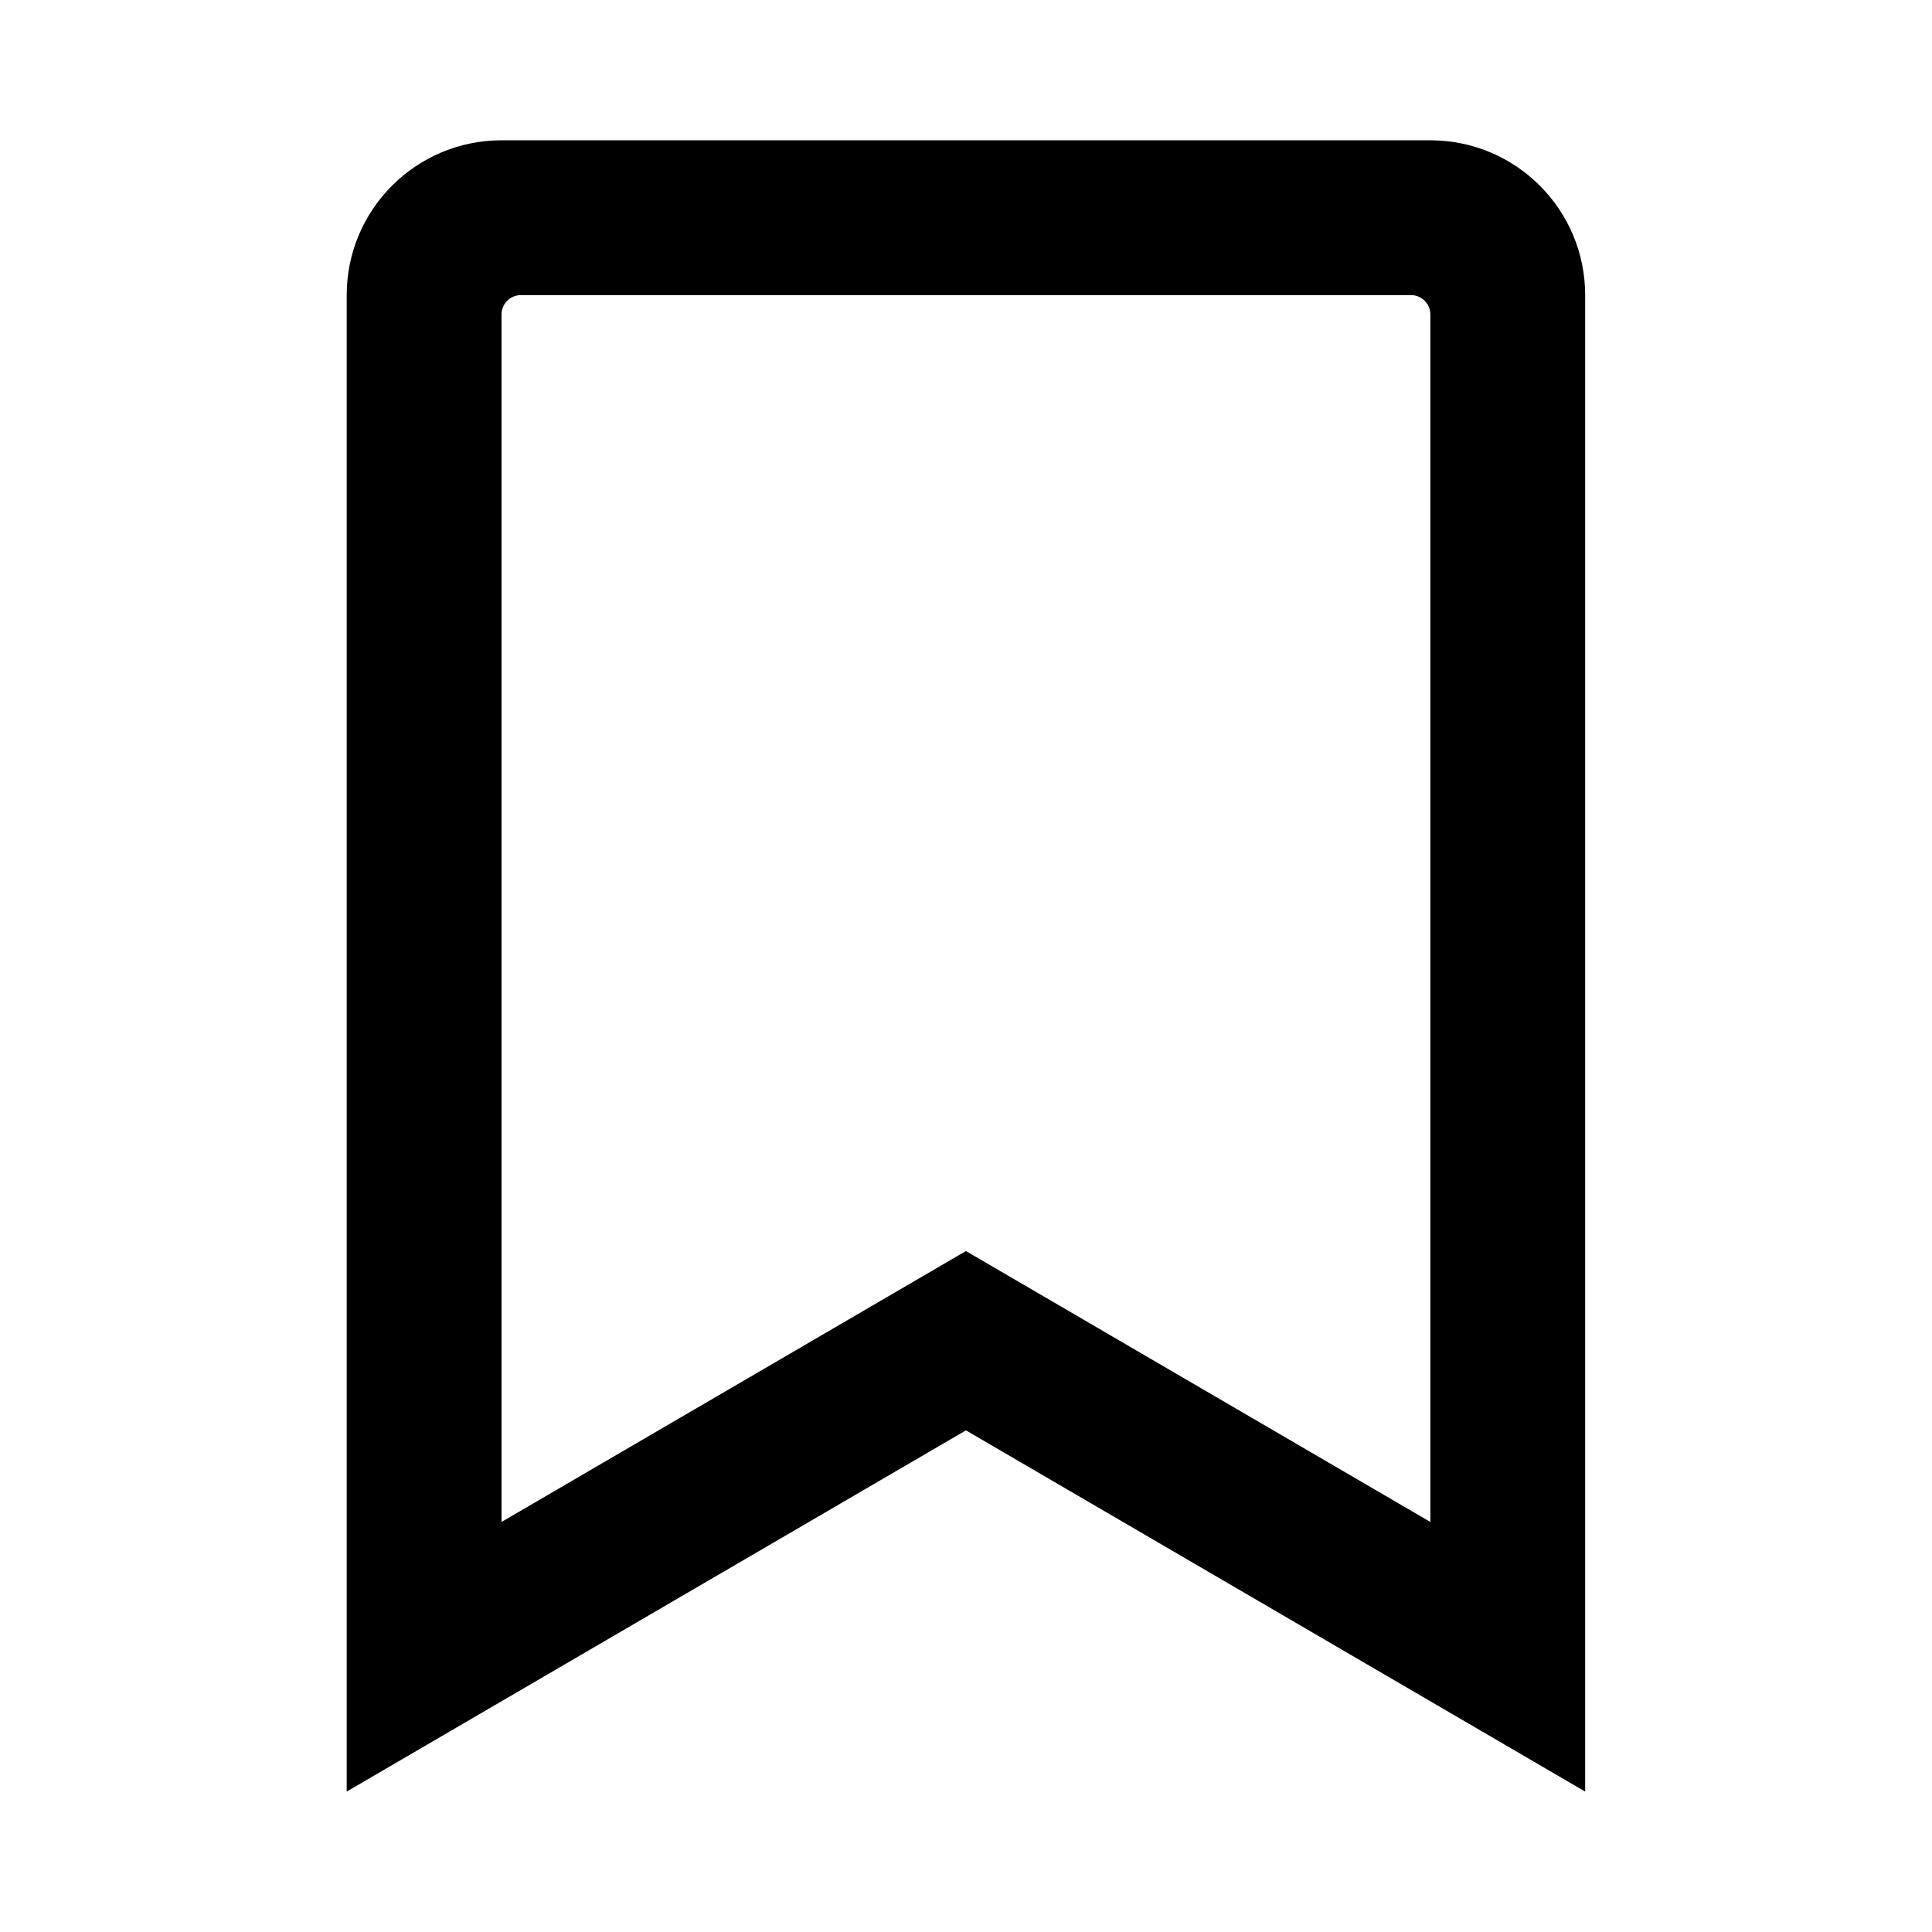 <svg xmlns="http://www.w3.org/2000/svg" width="100%" height="100%" viewBox="0 0 599.04 599.04"><path fill="currentColor" d="M443.5 43.5c26.5 0 48 21.5 48 48v464l-192-112-192 112v-464c0-26.5 21.5-48 48-48h288zM443.5 471.9v-374.4c0-3.3-2.7-6-6-6h-276c-3.3 0-6 2.7-6 6v374.4l144-84z" /></svg>